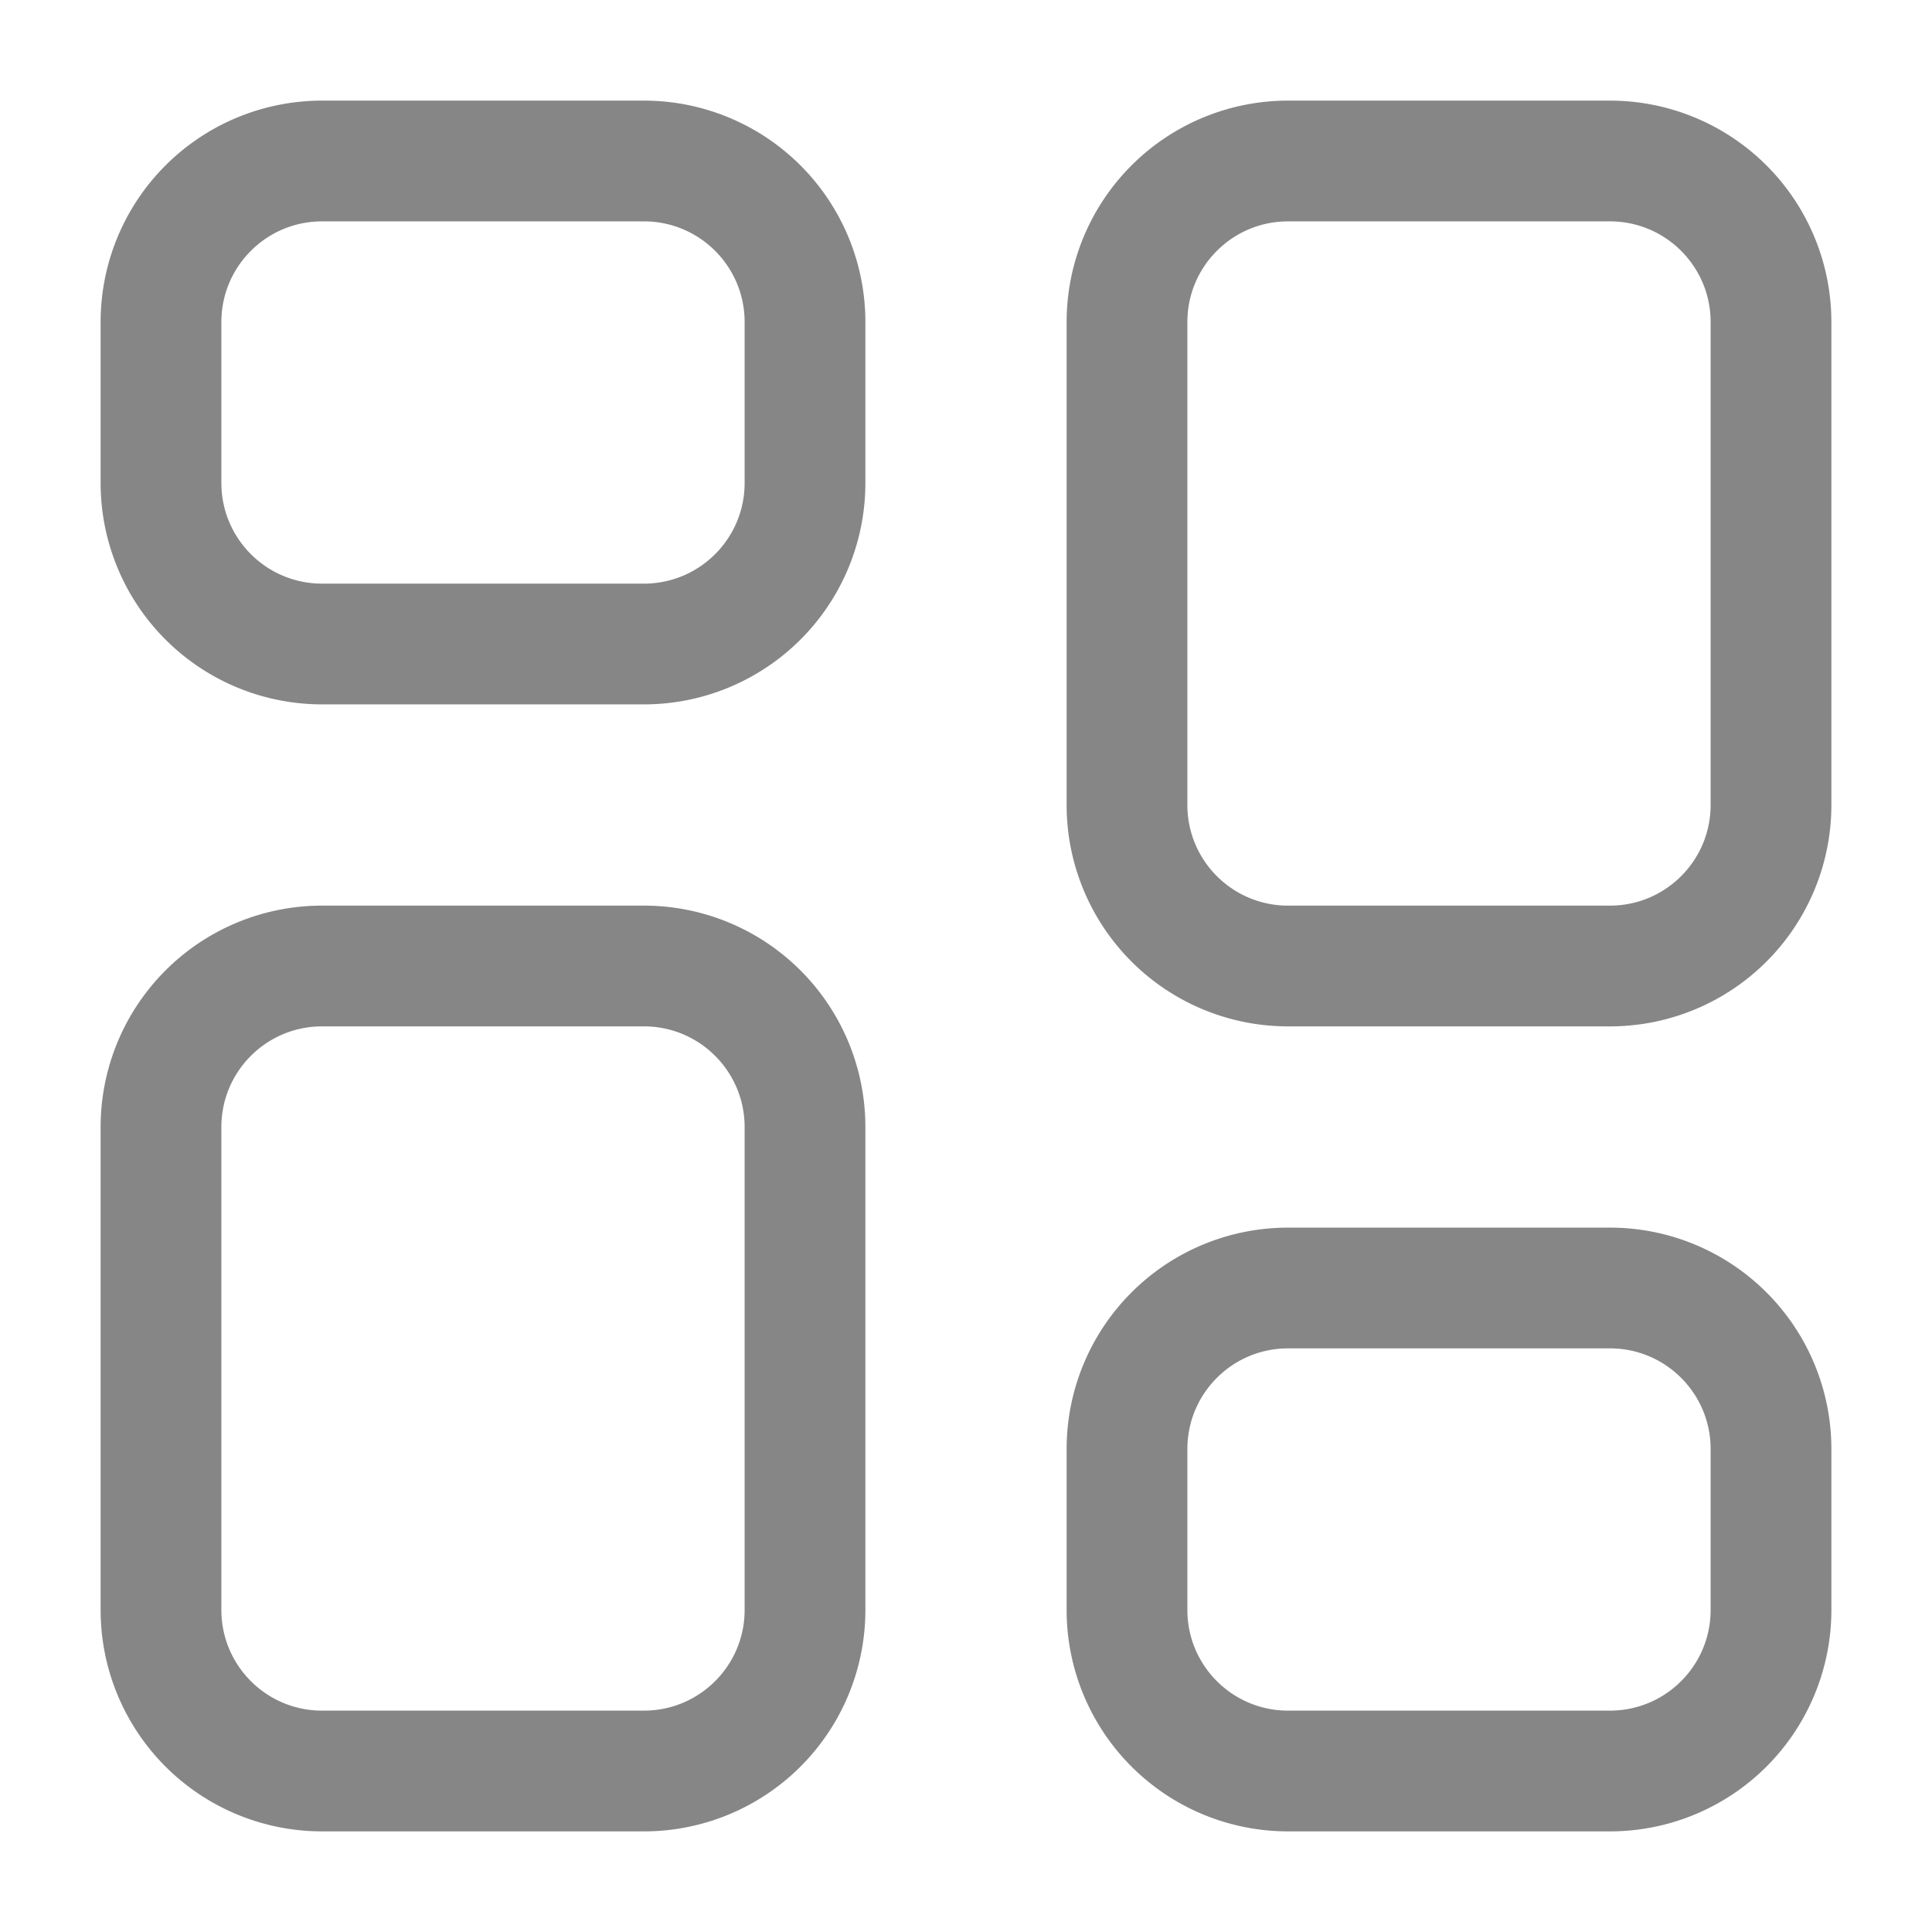 <svg width="24" height="24" fill="none" xmlns="http://www.w3.org/2000/svg">
    <path fill-rule="evenodd" clip-rule="evenodd" d="M1.25 4A2.75 2.75 0 0 1 4 1.25h4A2.75 2.75 0 0 1 10.75 4v2A2.75 2.75 0 0 1 8 8.75H4A2.75 2.75 0 0 1 1.25 6V4ZM4 2.75c-.69 0-1.25.56-1.25 1.25v2c0 .69.56 1.25 1.25 1.25h4c.69 0 1.25-.56 1.25-1.25V4c0-.69-.56-1.25-1.25-1.25H4ZM13.25 4A2.75 2.75 0 0 1 16 1.25h4A2.75 2.75 0 0 1 22.75 4v6A2.75 2.75 0 0 1 20 12.75h-4A2.75 2.75 0 0 1 13.25 10V4ZM16 2.75c-.69 0-1.25.56-1.25 1.25v6c0 .69.56 1.25 1.25 1.25h4c.69 0 1.25-.56 1.25-1.25V4c0-.69-.56-1.25-1.25-1.25h-4ZM1.25 14A2.75 2.75 0 0 1 4 11.25h4A2.75 2.75 0 0 1 10.75 14v6A2.75 2.75 0 0 1 8 22.75H4A2.75 2.75 0 0 1 1.25 20v-6ZM4 12.75c-.69 0-1.25.56-1.25 1.25v6c0 .69.56 1.25 1.25 1.25h4c.69 0 1.25-.56 1.25-1.25v-6c0-.69-.56-1.25-1.25-1.25H4ZM13.25 18A2.75 2.75 0 0 1 16 15.25h4A2.75 2.75 0 0 1 22.75 18v2A2.75 2.75 0 0 1 20 22.75h-4A2.75 2.75 0 0 1 13.25 20v-2ZM16 16.75c-.69 0-1.25.56-1.25 1.25v2c0 .69.56 1.25 1.25 1.25h4c.69 0 1.25-.56 1.25-1.25v-2c0-.69-.56-1.25-1.25-1.25h-4Z" fill="#868686"/>
</svg>
